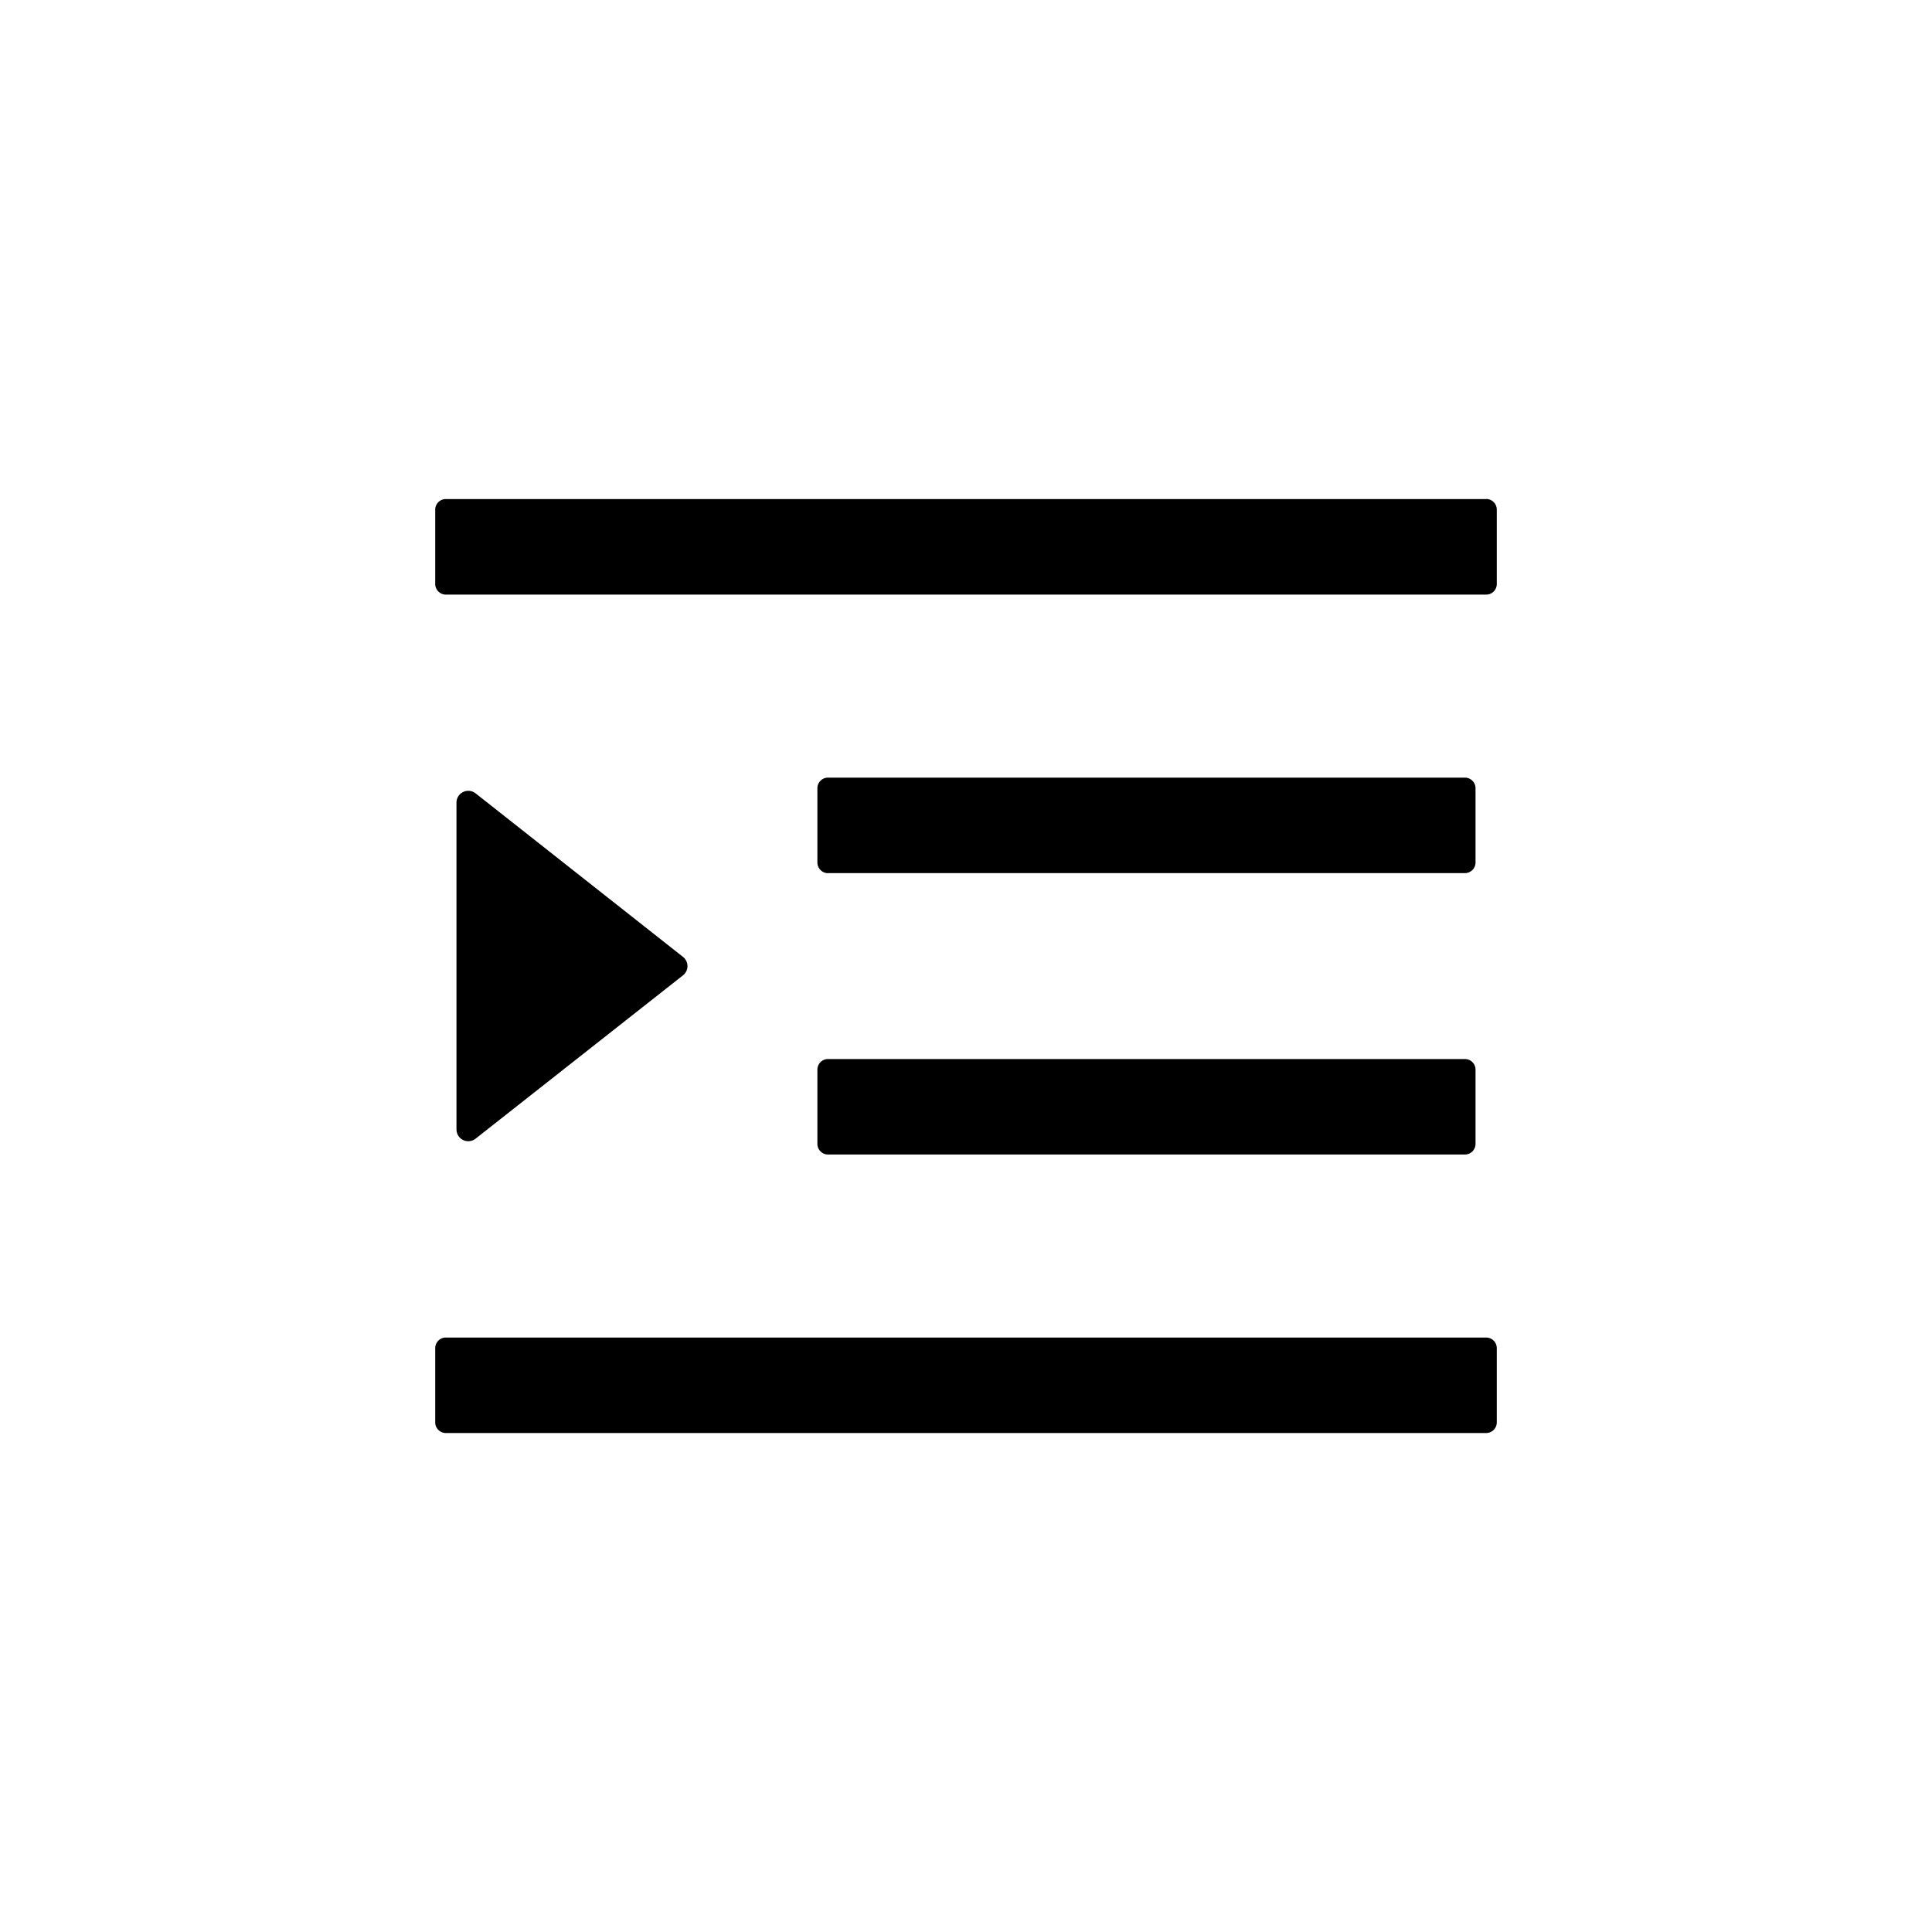 <?xml version="1.0" standalone="no"?><!DOCTYPE svg PUBLIC "-//W3C//DTD SVG 1.1//EN" "http://www.w3.org/Graphics/SVG/1.1/DTD/svg11.dtd"><svg t="1662018069198" class="icon" viewBox="0 0 1024 1024" version="1.1" xmlns="http://www.w3.org/2000/svg" p-id="9686" xmlns:xlink="http://www.w3.org/1999/xlink" width="200" height="200"><path d="M438.863 462.769h337.605a5.632 5.632 0 0 0 5.593-5.593v-39.385a5.632 5.632 0 0 0-5.593-5.632h-337.605a5.632 5.632 0 0 0-5.632 5.632v39.385c0 3.072 2.56 5.632 5.632 5.632zM433.231 606.287c0 3.111 2.56 5.632 5.632 5.632h337.605a5.632 5.632 0 0 0 5.593-5.632v-39.385a5.632 5.632 0 0 0-5.593-5.593h-337.605a5.632 5.632 0 0 0-5.632 5.593v39.385z m354.462-341.78H236.308a5.632 5.632 0 0 0-5.632 5.632v39.385c0 3.072 2.56 5.632 5.632 5.632h551.385a5.632 5.632 0 0 0 5.632-5.632v-39.385A5.632 5.632 0 0 0 787.692 264.468zM787.692 708.923H236.308a5.632 5.632 0 0 0-5.632 5.593v39.385c0 3.111 2.56 5.632 5.632 5.632h551.385a5.632 5.632 0 0 0 5.632-5.632v-39.385a5.632 5.632 0 0 0-5.632-5.593zM252.062 603.53l109.922-86.567a6.223 6.223 0 0 0 0-9.807l-109.883-86.646a6.262 6.262 0 0 0-10.161 4.884v173.214a6.262 6.262 0 0 0 10.122 4.923z" p-id="9687"></path></svg>
